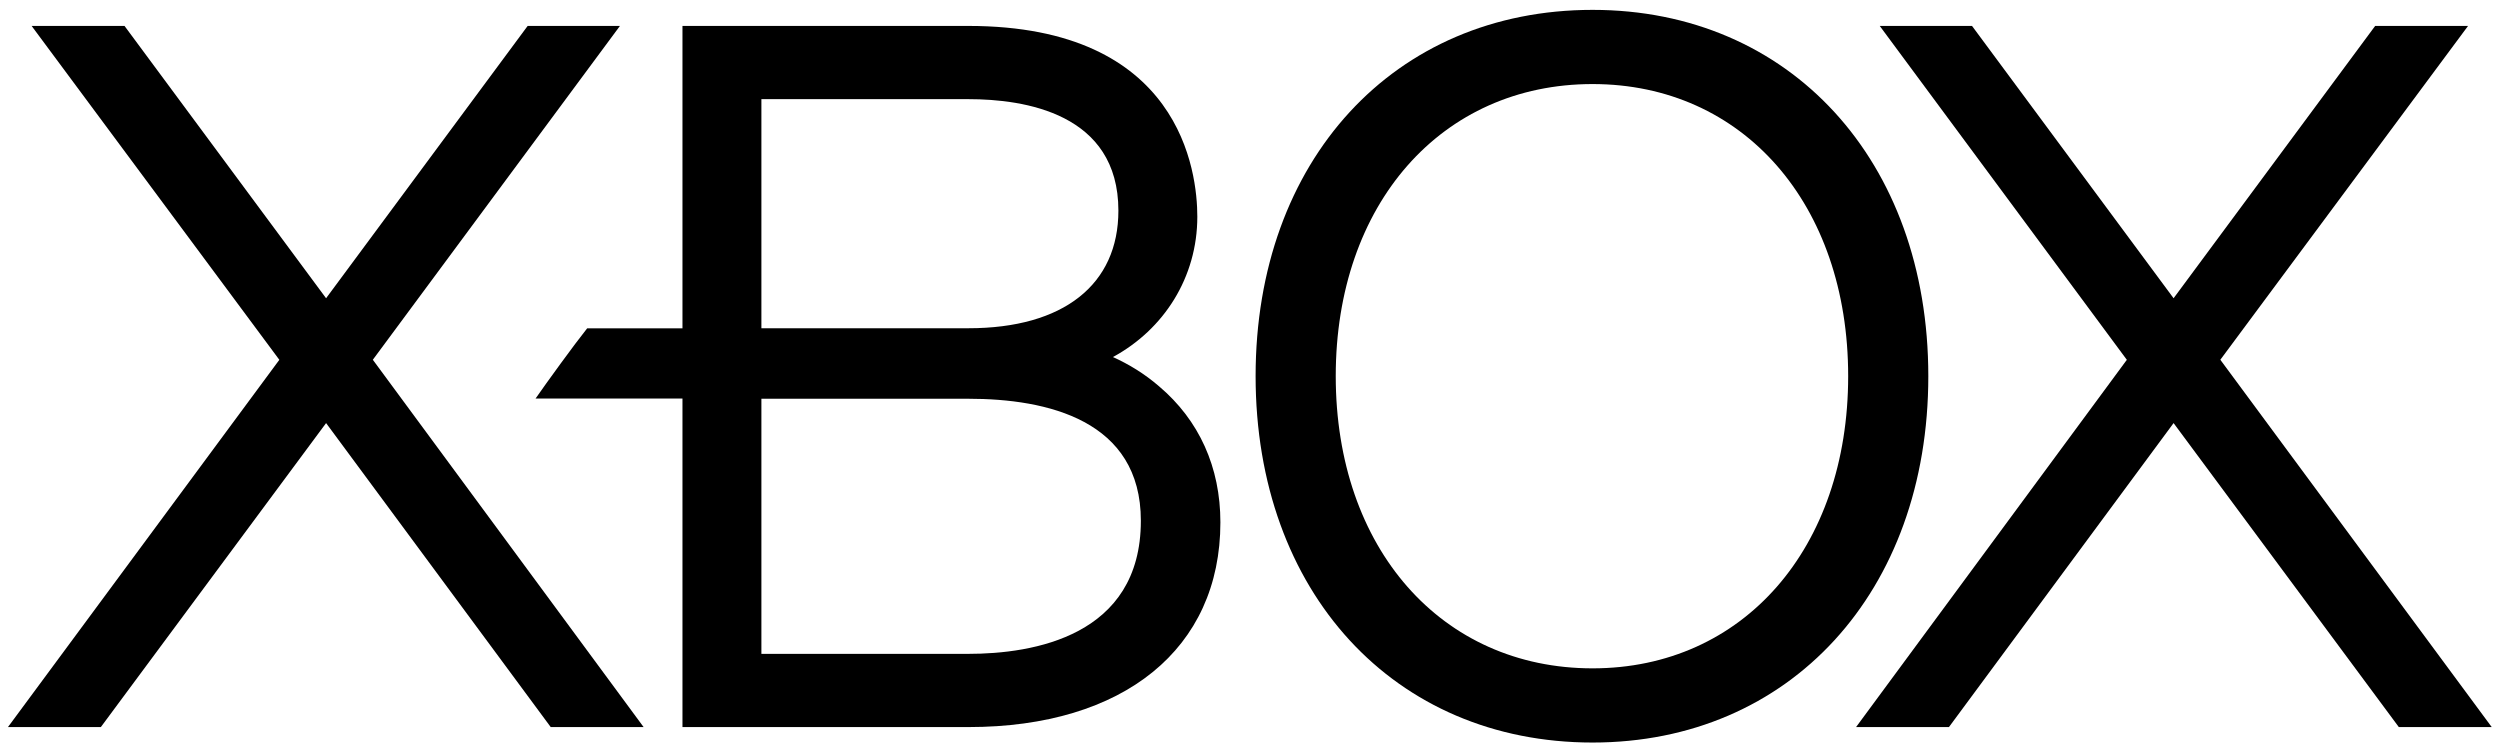 <?xml version="1.0" encoding="UTF-8" standalone="no"?>
<!-- Generator: Adobe Illustrator 15.0.2, SVG Export Plug-In . SVG Version: 6.00 Build 0)  -->

<svg
   xmlns:dc="http://purl.org/dc/elements/1.1/"
   xmlns:cc="http://creativecommons.org/ns#"
   xmlns:rdf="http://www.w3.org/1999/02/22-rdf-syntax-ns#"
   xmlns:svg="http://www.w3.org/2000/svg"
   xmlns="http://www.w3.org/2000/svg"
   xmlns:xlink="http://www.w3.org/1999/xlink"
   xmlns:sodipodi="http://sodipodi.sourceforge.net/DTD/sodipodi-0.dtd"
   xmlns:inkscape="http://www.inkscape.org/namespaces/inkscape"
   version="1.1"
   id="Ebene_1"
   x="0px"
   y="0px"
   width="150"
   height="44.986"
   viewBox="0 0 150 44.986"
   enable-background="new 0 0 871 512"
   xml:space="preserve"
   inkscape:version="0.48.2 r9819"
   sodipodi:docname="Xbox_360_Logo.svg"><defs
   id="defs174"><radialGradient
     inkscape:collect="always"
     xlink:href="#SVGID_1_"
     id="radialGradient3247"
     gradientUnits="userSpaceOnUse"
     gradientTransform="matrix(1.133,0,0,1.083,-52.415,-16.877)"
     cx="343.492"
     cy="177.816"
     r="96.352" /><radialGradient
     inkscape:collect="always"
     xlink:href="#SVGID_2_"
     id="radialGradient3249"
     gradientUnits="userSpaceOnUse"
     gradientTransform="matrix(-1.133,0,0,1.083,581.052,-16.877)"
     cx="90.147"
     cy="177.816"
     r="96.352" /><radialGradient
     inkscape:collect="always"
     xlink:href="#SVGID_3_"
     id="radialGradient3251"
     gradientUnits="userSpaceOnUse"
     gradientTransform="matrix(-0.966,-0.702,0.887,-1.116,528.186,1112.297)"
     cx="543.356"
     cy="448.808"
     r="86.042" /><radialGradient
     inkscape:collect="always"
     xlink:href="#SVGID_4_"
     id="radialGradient3253"
     gradientUnits="userSpaceOnUse"
     gradientTransform="matrix(0.966,-0.702,-0.887,-1.116,286.288,1112.297)"
     cx="544.227"
     cy="448.378"
     r="86.041" /><radialGradient
     inkscape:collect="always"
     xlink:href="#SVGID_5_"
     id="radialGradient3255"
     gradientUnits="userSpaceOnUse"
     gradientTransform="matrix(1.075,0,0,1.079,-28.702,-14.082)"
     cx="393.297"
     cy="144.72"
     r="250.826" /><radialGradient
     inkscape:collect="always"
     xlink:href="#SVGID_1_"
     id="radialGradient3349"
     gradientUnits="userSpaceOnUse"
     gradientTransform="matrix(1.133,0,0,1.083,-52.415,-16.877)"
     cx="343.492"
     cy="177.816"
     r="96.352" /><radialGradient
     inkscape:collect="always"
     xlink:href="#SVGID_2_"
     id="radialGradient3351"
     gradientUnits="userSpaceOnUse"
     gradientTransform="matrix(-1.133,0,0,1.083,581.052,-16.877)"
     cx="90.147"
     cy="177.816"
     r="96.352" /><radialGradient
     inkscape:collect="always"
     xlink:href="#SVGID_3_"
     id="radialGradient3353"
     gradientUnits="userSpaceOnUse"
     gradientTransform="matrix(-0.966,-0.702,0.887,-1.116,528.186,1112.297)"
     cx="543.356"
     cy="448.808"
     r="86.042" /><radialGradient
     inkscape:collect="always"
     xlink:href="#SVGID_4_"
     id="radialGradient3355"
     gradientUnits="userSpaceOnUse"
     gradientTransform="matrix(0.966,-0.702,-0.887,-1.116,286.288,1112.297)"
     cx="544.227"
     cy="448.378"
     r="86.041" /><radialGradient
     inkscape:collect="always"
     xlink:href="#SVGID_5_"
     id="radialGradient3357"
     gradientUnits="userSpaceOnUse"
     gradientTransform="matrix(1.075,0,0,1.079,-28.702,-14.082)"
     cx="393.297"
     cy="144.72"
     r="250.826" /><radialGradient
     inkscape:collect="always"
     xlink:href="#SVGID_1_"
     id="radialGradient3453"
     gradientUnits="userSpaceOnUse"
     gradientTransform="matrix(1.133,0,0,1.083,-52.415,-16.877)"
     cx="343.492"
     cy="177.816"
     r="96.352" /><radialGradient
     inkscape:collect="always"
     xlink:href="#SVGID_2_"
     id="radialGradient3455"
     gradientUnits="userSpaceOnUse"
     gradientTransform="matrix(-1.133,0,0,1.083,581.052,-16.877)"
     cx="90.147"
     cy="177.816"
     r="96.352" /><radialGradient
     inkscape:collect="always"
     xlink:href="#SVGID_3_"
     id="radialGradient3457"
     gradientUnits="userSpaceOnUse"
     gradientTransform="matrix(-0.966,-0.702,0.887,-1.116,528.186,1112.297)"
     cx="543.356"
     cy="448.808"
     r="86.042" /><radialGradient
     inkscape:collect="always"
     xlink:href="#SVGID_4_"
     id="radialGradient3459"
     gradientUnits="userSpaceOnUse"
     gradientTransform="matrix(0.966,-0.702,-0.887,-1.116,286.288,1112.297)"
     cx="544.227"
     cy="448.378"
     r="86.041" /><radialGradient
     inkscape:collect="always"
     xlink:href="#SVGID_5_"
     id="radialGradient3461"
     gradientUnits="userSpaceOnUse"
     gradientTransform="matrix(1.075,0,0,1.079,-28.702,-14.082)"
     cx="393.297"
     cy="144.72"
     r="250.826" /><radialGradient
     inkscape:collect="always"
     xlink:href="#SVGID_1_"
     id="radialGradient3555"
     gradientUnits="userSpaceOnUse"
     gradientTransform="matrix(1.133,0,0,1.083,-52.415,-16.877)"
     cx="343.492"
     cy="177.816"
     r="96.352" /><radialGradient
     inkscape:collect="always"
     xlink:href="#SVGID_2_"
     id="radialGradient3557"
     gradientUnits="userSpaceOnUse"
     gradientTransform="matrix(-1.133,0,0,1.083,581.052,-16.877)"
     cx="90.147"
     cy="177.816"
     r="96.352" /><radialGradient
     inkscape:collect="always"
     xlink:href="#SVGID_3_"
     id="radialGradient3559"
     gradientUnits="userSpaceOnUse"
     gradientTransform="matrix(-0.966,-0.702,0.887,-1.116,528.186,1112.297)"
     cx="543.356"
     cy="448.808"
     r="86.042" /><radialGradient
     inkscape:collect="always"
     xlink:href="#SVGID_4_"
     id="radialGradient3561"
     gradientUnits="userSpaceOnUse"
     gradientTransform="matrix(0.966,-0.702,-0.887,-1.116,286.288,1112.297)"
     cx="544.227"
     cy="448.378"
     r="86.041" /><radialGradient
     inkscape:collect="always"
     xlink:href="#SVGID_5_"
     id="radialGradient3563"
     gradientUnits="userSpaceOnUse"
     gradientTransform="matrix(1.075,0,0,1.079,-28.702,-14.082)"
     cx="393.297"
     cy="144.72"
     r="250.826" /></defs><sodipodi:namedview
   pagecolor="#ffffff"
   bordercolor="#666666"
   borderopacity="1"
   objecttolerance="10"
   gridtolerance="10"
   guidetolerance="10"
   inkscape:pageopacity="0"
   inkscape:pageshadow="2"
   inkscape:window-width="1920"
   inkscape:window-height="1028"
   id="namedview172"
   showgrid="false"
   inkscape:zoom="5.7673396"
   inkscape:cx="139.29571"
   inkscape:cy="14.103165"
   inkscape:window-x="-8"
   inkscape:window-y="-8"
   inkscape:window-maximized="1"
   inkscape:current-layer="layer1-7"
   fit-margin-left="0.5"
   fit-margin-bottom="0.5"
   fit-margin-top="0.5"
   fit-margin-right="0.5" />

<g
   id="g3565"
   transform="translate(-2,-262.772)"><g
     transform="matrix(0.525,0,0,0.522,113.618,428.311)"
     id="layer1-7">
	
	
	
	
	
	
	
	
	<g
   id="g3219"
   transform="matrix(0.508,0,0,0.508,-104.152,-114.03)"><path
     style="fill:#000000;stroke:none"
     inkscape:connector-curvature="0"
     id="path6965"
     d="m 347.077,-235.28 -61.055,-83.112 55.728,-75.534 h -20.899 l -45.347,61.615 -45.347,-61.615 h -20.76 l 55.589,75.546 -60.917,83.1 h 20.896 l 50.538,-68.785 50.674,68.785 h 20.9" /><path
     style="fill:#000000;stroke:none"
     inkscape:connector-curvature="0"
     id="path6967"
     d="m -68.696,-235.28 -60.918,-83.112 55.591,-75.534 h -20.762 l -45.347,61.615 -45.347,-61.615 h -20.898 l 55.728,75.546 -61.054,83.1 h 20.898 l 50.674,-68.785 50.537,68.785 h 20.898" /><path
     style="fill:#000000;stroke:none"
     inkscape:connector-curvature="0"
     id="path6969"
     d="m 4.379,-251.848 c 0,0 -39.338,0 -46.577,0 v -57.721 c 7.239,0 46.577,0 46.577,0 17.756,0 38.791,4.848 38.791,27.604 0,26.17 -24.313,30.117 -38.791,30.117 z m -46.577,-125.51 c 7.239,0 46.577,0 46.577,0 12.566,0 33.737,3.169 33.737,25.228 0,16.69 -12.293,26.607 -33.737,26.607 0,0 -39.338,0 -46.577,0 v -51.835 z m 89.465,64.976 c -3.278,-2.855 -6.83,-5.013 -10.381,-6.625 11.473,-6.255 18.986,-18.029 18.986,-31.757 0,-10.121 -3.689,-43.162 -51.494,-43.162 h -64.333 v 68.43 c 0,0 -20.762,0 -21.444,0 -2.868,3.606 -9.152,12.32 -11.61,15.884 2.322,0 33.054,0 33.054,0 v 74.331 H 4.379 c 34.966,0 56.684,-17.742 56.684,-46.316 0,-12.483 -4.781,-23.11 -13.796,-30.785" /><path
     style="fill:#000000;stroke:none"
     inkscape:connector-curvature="0"
     id="path6971"
     d="m 144.791,-248.569 c -34.01,0 -57.778,-27.168 -57.778,-66.123 0,-38.914 23.767,-66.081 57.778,-66.081 33.873,0 57.504,27.167 57.504,66.081 0,38.955 -23.632,66.123 -57.504,66.123 z m 0,-148.99 c -44.663,0 -75.807,34.066 -75.807,82.868 0,48.83 31.143,82.909 75.807,82.909 44.39,0 75.534,-34.079 75.534,-82.909 -10e-4,-48.803 -31.144,-82.868 -75.534,-82.868" /></g>
</g></g>
</svg>